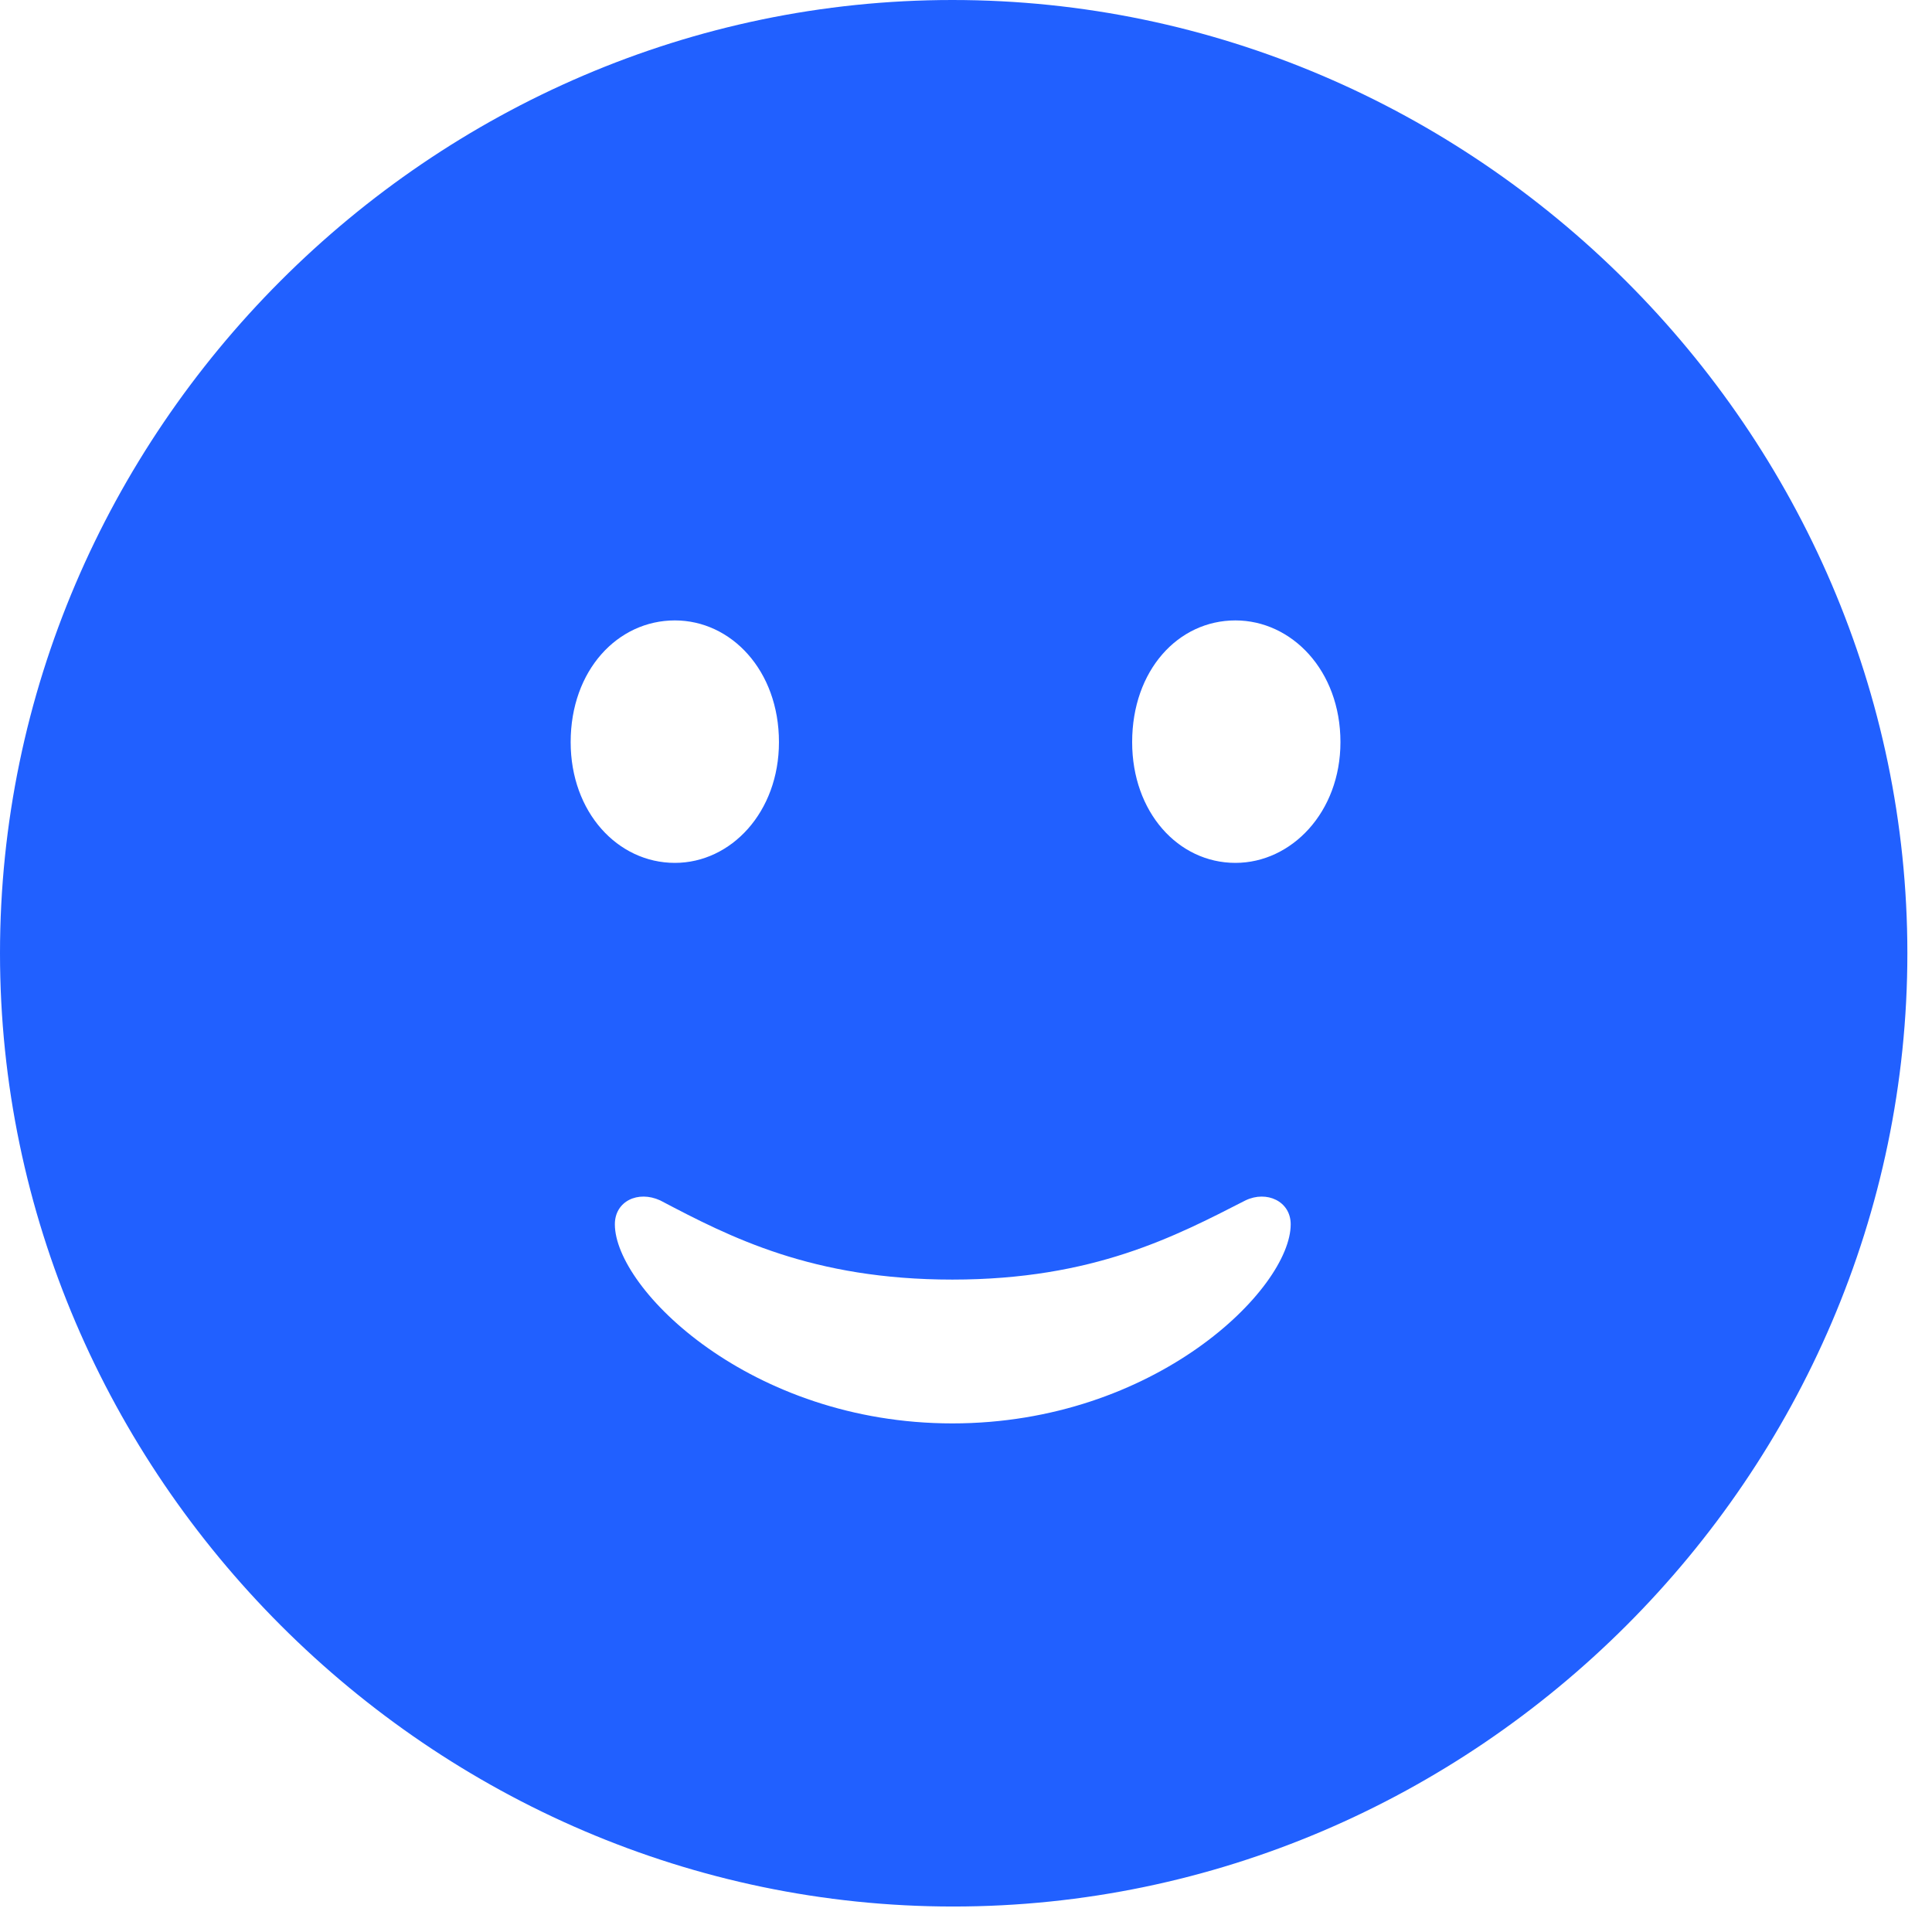 <svg width="16" height="16" viewBox="0 0 16 16" fill="none" xmlns="http://www.w3.org/2000/svg">
<path d="M7.894 15.789C12.223 15.789 15.796 12.216 15.796 7.894C15.796 3.573 12.216 0 7.887 0C3.565 0 0 3.573 0 7.894C0 12.216 3.573 15.789 7.894 15.789ZM5.589 7.146C5.115 7.146 4.726 6.726 4.726 6.146C4.726 5.551 5.115 5.138 5.589 5.138C6.054 5.138 6.451 5.551 6.451 6.146C6.451 6.726 6.054 7.146 5.589 7.146ZM10.231 7.146C9.757 7.146 9.376 6.726 9.376 6.146C9.376 5.551 9.757 5.138 10.231 5.138C10.696 5.138 11.101 5.551 11.101 6.146C11.101 6.726 10.696 7.146 10.231 7.146ZM5.092 10.139C5.092 9.948 5.283 9.857 5.467 9.941C6.047 10.246 6.726 10.597 7.887 10.597C9.055 10.597 9.734 10.238 10.315 9.941C10.49 9.857 10.689 9.948 10.689 10.139C10.689 10.674 9.566 11.788 7.887 11.788C6.215 11.788 5.092 10.674 5.092 10.139Z" fill="#2160FF"/>
</svg>
